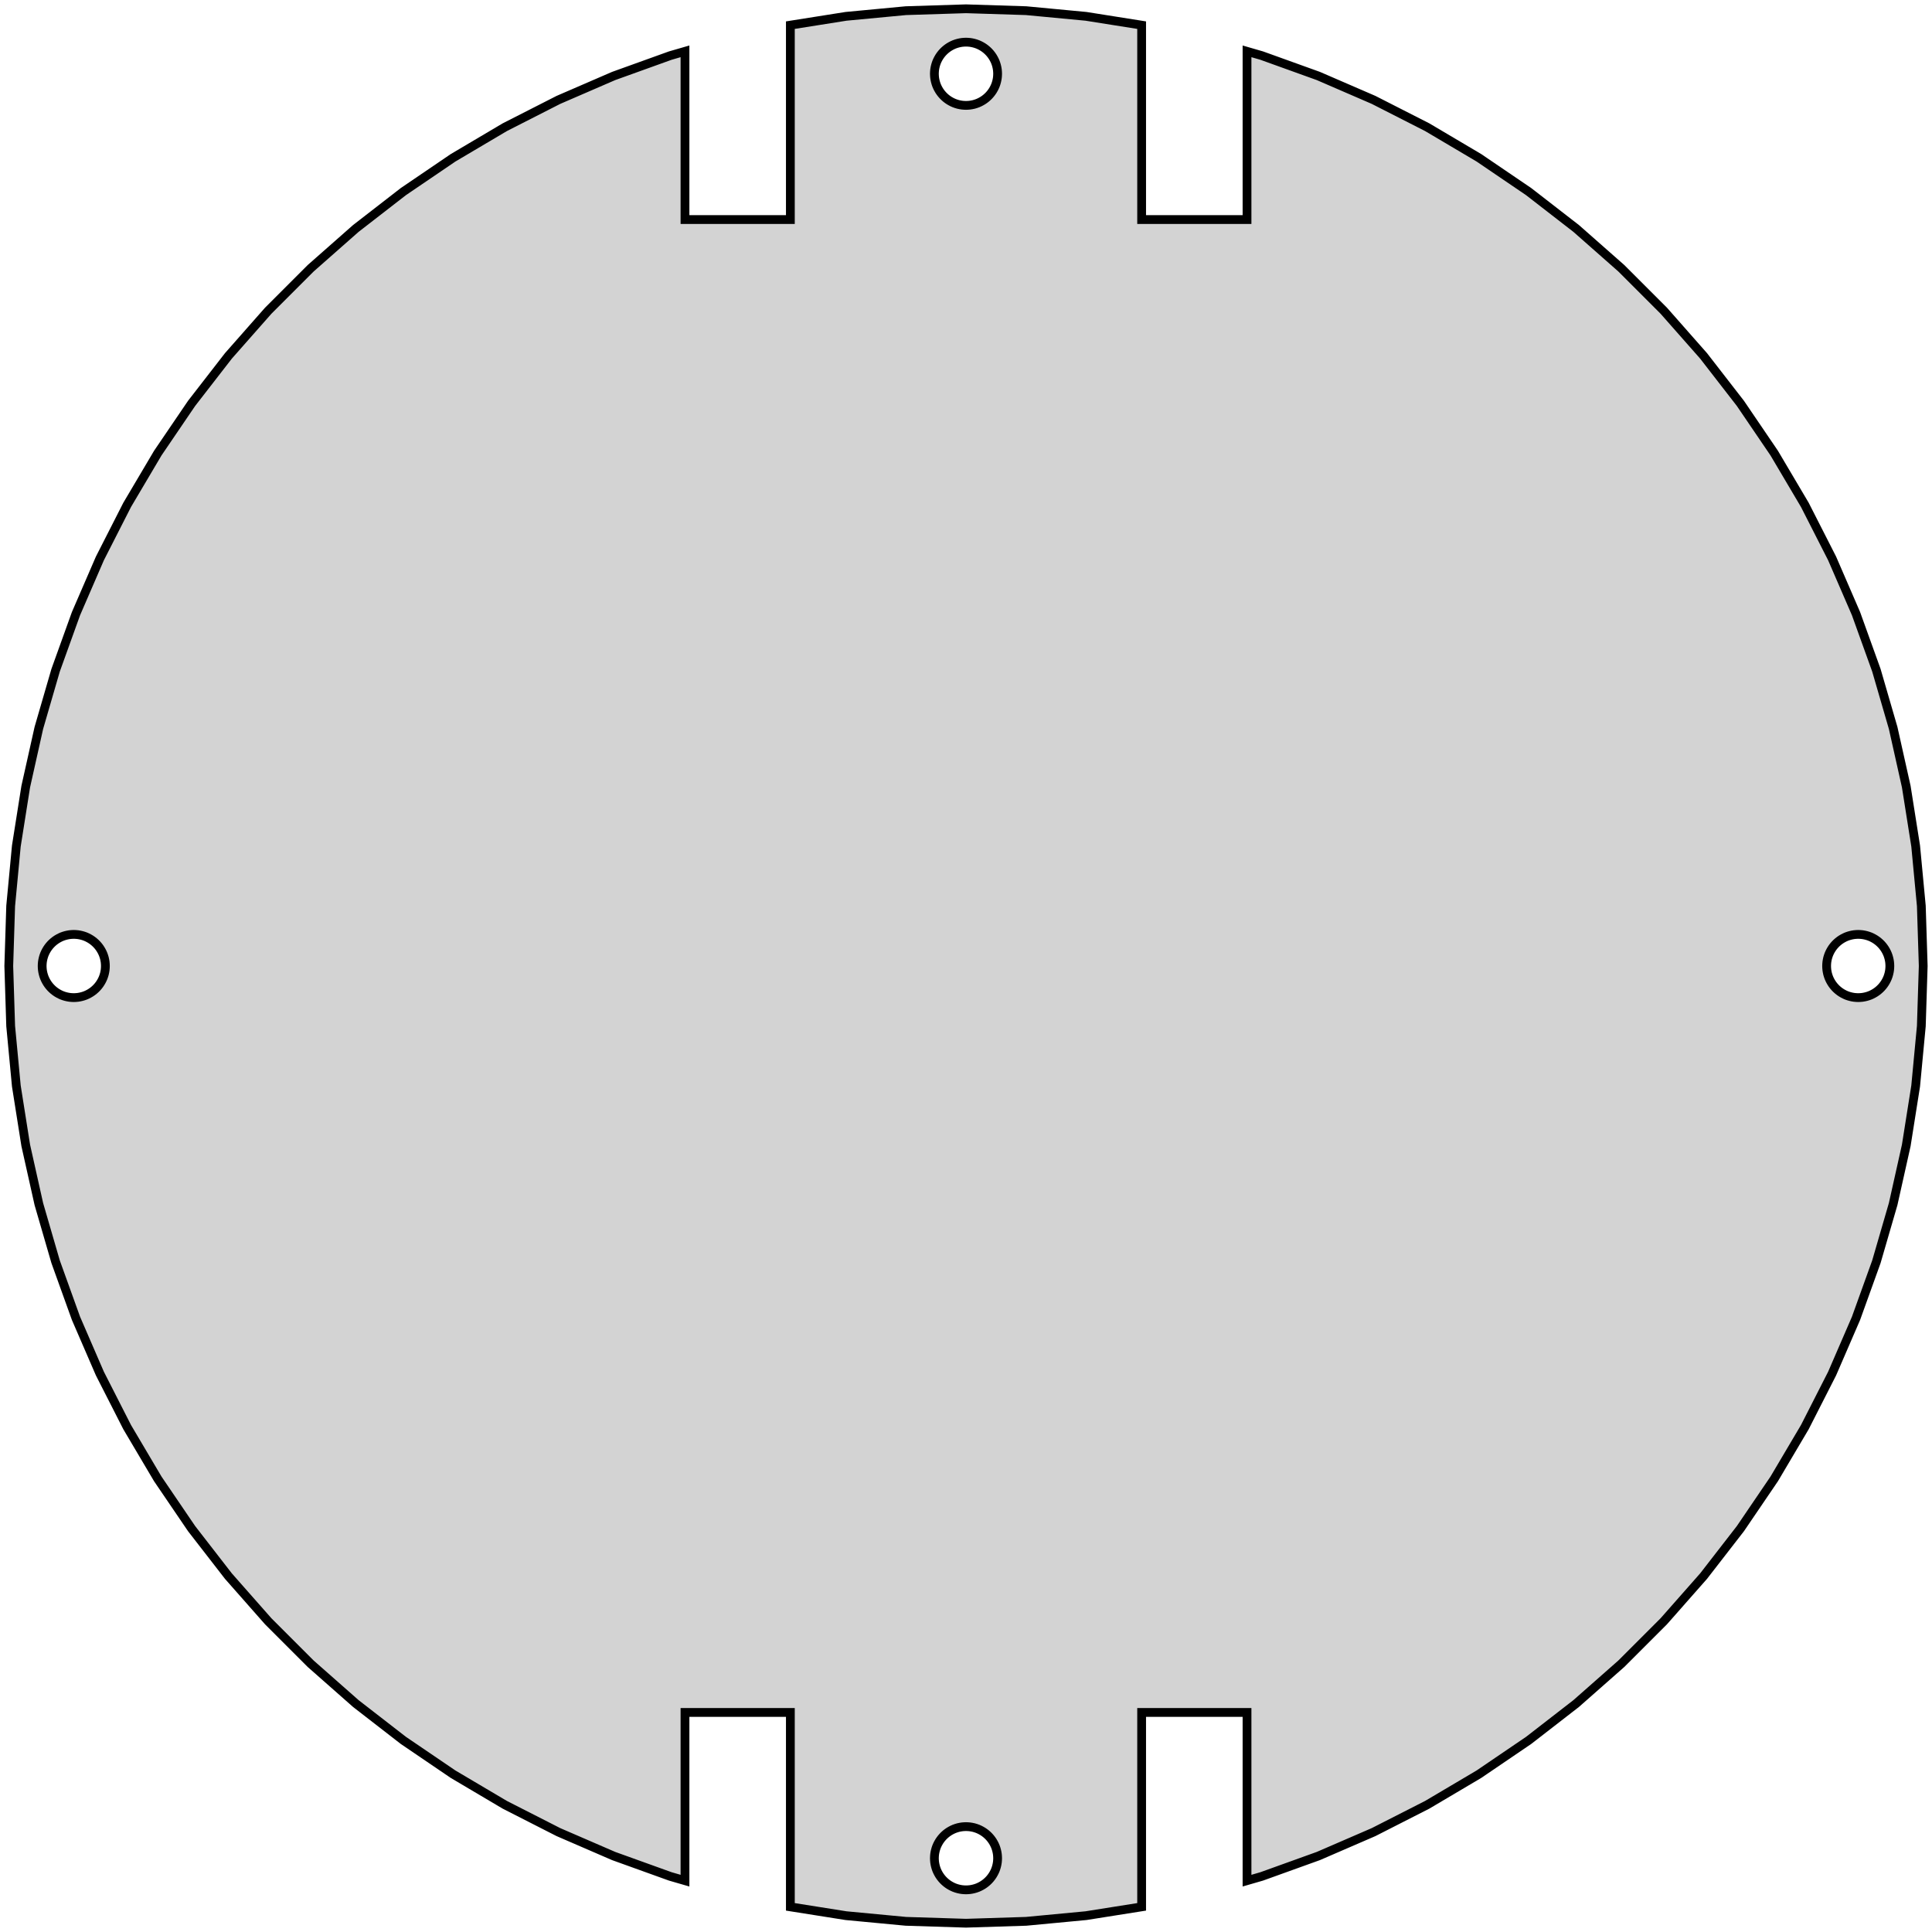 <?xml version="1.0" standalone="no"?>
<!DOCTYPE svg PUBLIC "-//W3C//DTD SVG 1.1//EN" "http://www.w3.org/Graphics/SVG/1.1/DTD/svg11.dtd">
<svg width="110mm" height="110mm" viewBox="-55 -55 110 110" xmlns="http://www.w3.org/2000/svg" version="1.1">
<title>OpenSCAD Model</title>
<path d="
M 6.831,-54.07 L 3.422,-54.392 L 0,-54.5 L -3.422,-54.392 L -6.831,-54.07 L -10,-53.568
 L -10,-42.5 L -16,-42.5 L -16,-52.077 L -16.841,-51.833 L -20.063,-50.673 L -23.205,-49.313
 L -26.256,-47.759 L -29.203,-46.016 L -32.034,-44.091 L -34.74,-41.993 L -37.308,-39.729 L -39.729,-37.308
 L -41.993,-34.74 L -44.091,-32.034 L -46.016,-29.203 L -47.759,-26.256 L -49.313,-23.205 L -50.673,-20.063
 L -51.833,-16.841 L -52.788,-13.554 L -53.535,-10.212 L -54.07,-6.831 L -54.392,-3.422 L -54.5,-0
 L -54.392,3.422 L -54.07,6.831 L -53.535,10.212 L -52.788,13.554 L -51.833,16.841 L -50.673,20.063
 L -49.313,23.205 L -47.759,26.256 L -46.016,29.203 L -44.091,32.034 L -41.993,34.74 L -39.729,37.308
 L -37.308,39.729 L -34.74,41.993 L -32.034,44.091 L -29.203,46.016 L -26.256,47.759 L -23.205,49.313
 L -20.063,50.673 L -16.841,51.833 L -16,52.077 L -16,42.5 L -10,42.5 L -10,53.568
 L -6.831,54.07 L -3.422,54.392 L 0,54.5 L 3.422,54.392 L 6.831,54.07 L 10,53.568
 L 10,42.5 L 16,42.5 L 16,52.077 L 16.841,51.833 L 20.063,50.673 L 23.205,49.313
 L 26.256,47.759 L 29.203,46.016 L 32.034,44.091 L 34.74,41.993 L 37.308,39.729 L 39.729,37.308
 L 41.993,34.74 L 44.091,32.034 L 46.016,29.203 L 47.759,26.256 L 49.313,23.205 L 50.673,20.063
 L 51.833,16.841 L 52.788,13.554 L 53.535,10.212 L 54.07,6.831 L 54.392,3.422 L 54.5,-0
 L 54.392,-3.422 L 54.07,-6.831 L 53.535,-10.212 L 52.788,-13.554 L 51.833,-16.841 L 50.673,-20.063
 L 49.313,-23.205 L 47.759,-26.256 L 46.016,-29.203 L 44.091,-32.034 L 41.993,-34.74 L 39.729,-37.308
 L 37.308,-39.729 L 34.74,-41.993 L 32.034,-44.091 L 29.203,-46.016 L 26.256,-47.759 L 23.205,-49.313
 L 20.063,-50.673 L 16.841,-51.833 L 16,-52.077 L 16,-42.5 L 10,-42.5 L 10,-53.568
 z
M -0.113,-49.004 L -0.226,-49.014 L -0.337,-49.032 L -0.448,-49.056 L -0.556,-49.088 L -0.663,-49.126
 L -0.766,-49.171 L -0.867,-49.223 L -0.964,-49.28 L -1.058,-49.344 L -1.147,-49.413 L -1.232,-49.488
 L -1.312,-49.568 L -1.387,-49.653 L -1.456,-49.742 L -1.52,-49.836 L -1.577,-49.933 L -1.629,-50.034
 L -1.674,-50.137 L -1.712,-50.244 L -1.743,-50.352 L -1.768,-50.463 L -1.786,-50.574 L -1.796,-50.687
 L -1.8,-50.8 L -1.796,-50.913 L -1.786,-51.026 L -1.768,-51.137 L -1.743,-51.248 L -1.712,-51.356
 L -1.674,-51.463 L -1.629,-51.566 L -1.577,-51.667 L -1.52,-51.764 L -1.456,-51.858 L -1.387,-51.947
 L -1.312,-52.032 L -1.232,-52.112 L -1.147,-52.187 L -1.058,-52.256 L -0.964,-52.32 L -0.867,-52.377
 L -0.766,-52.429 L -0.663,-52.474 L -0.556,-52.512 L -0.448,-52.543 L -0.337,-52.568 L -0.226,-52.586
 L -0.113,-52.596 L 0,-52.6 L 0.113,-52.596 L 0.226,-52.586 L 0.337,-52.568 L 0.448,-52.543
 L 0.556,-52.512 L 0.663,-52.474 L 0.766,-52.429 L 0.867,-52.377 L 0.964,-52.32 L 1.058,-52.256
 L 1.147,-52.187 L 1.232,-52.112 L 1.312,-52.032 L 1.387,-51.947 L 1.456,-51.858 L 1.52,-51.764
 L 1.577,-51.667 L 1.629,-51.566 L 1.674,-51.463 L 1.712,-51.356 L 1.743,-51.248 L 1.768,-51.137
 L 1.786,-51.026 L 1.796,-50.913 L 1.8,-50.8 L 1.796,-50.687 L 1.786,-50.574 L 1.768,-50.463
 L 1.743,-50.352 L 1.712,-50.244 L 1.674,-50.137 L 1.629,-50.034 L 1.577,-49.933 L 1.52,-49.836
 L 1.456,-49.742 L 1.387,-49.653 L 1.312,-49.568 L 1.232,-49.488 L 1.147,-49.413 L 1.058,-49.344
 L 0.964,-49.28 L 0.867,-49.223 L 0.766,-49.171 L 0.663,-49.126 L 0.556,-49.088 L 0.448,-49.056
 L 0.337,-49.032 L 0.226,-49.014 L 0.113,-49.004 L 0,-49 z
M -50.913,1.796 L -51.026,1.786 L -51.137,1.768 L -51.248,1.743 L -51.356,1.712 L -51.463,1.674
 L -51.566,1.629 L -51.667,1.577 L -51.764,1.52 L -51.858,1.456 L -51.947,1.387 L -52.032,1.312
 L -52.112,1.232 L -52.187,1.147 L -52.256,1.058 L -52.32,0.964 L -52.377,0.867 L -52.429,0.766
 L -52.474,0.663 L -52.512,0.556 L -52.543,0.448 L -52.568,0.337 L -52.586,0.226 L -52.596,0.113
 L -52.6,-0 L -52.596,-0.113 L -52.586,-0.226 L -52.568,-0.337 L -52.543,-0.448 L -52.512,-0.556
 L -52.474,-0.663 L -52.429,-0.766 L -52.377,-0.867 L -52.32,-0.964 L -52.256,-1.058 L -52.187,-1.147
 L -52.112,-1.232 L -52.032,-1.312 L -51.947,-1.387 L -51.858,-1.456 L -51.764,-1.52 L -51.667,-1.577
 L -51.566,-1.629 L -51.463,-1.674 L -51.356,-1.712 L -51.248,-1.743 L -51.137,-1.768 L -51.026,-1.786
 L -50.913,-1.796 L -50.8,-1.8 L -50.687,-1.796 L -50.574,-1.786 L -50.463,-1.768 L -50.352,-1.743
 L -50.244,-1.712 L -50.137,-1.674 L -50.034,-1.629 L -49.933,-1.577 L -49.836,-1.52 L -49.742,-1.456
 L -49.653,-1.387 L -49.568,-1.312 L -49.488,-1.232 L -49.413,-1.147 L -49.344,-1.058 L -49.28,-0.964
 L -49.223,-0.867 L -49.171,-0.766 L -49.126,-0.663 L -49.088,-0.556 L -49.056,-0.448 L -49.032,-0.337
 L -49.014,-0.226 L -49.004,-0.113 L -49,-0 L -49.004,0.113 L -49.014,0.226 L -49.032,0.337
 L -49.056,0.448 L -49.088,0.556 L -49.126,0.663 L -49.171,0.766 L -49.223,0.867 L -49.28,0.964
 L -49.344,1.058 L -49.413,1.147 L -49.488,1.232 L -49.568,1.312 L -49.653,1.387 L -49.742,1.456
 L -49.836,1.52 L -49.933,1.577 L -50.034,1.629 L -50.137,1.674 L -50.244,1.712 L -50.352,1.743
 L -50.463,1.768 L -50.574,1.786 L -50.687,1.796 L -50.8,1.8 z
M 50.687,1.796 L 50.574,1.786 L 50.463,1.768 L 50.352,1.743 L 50.244,1.712 L 50.137,1.674
 L 50.034,1.629 L 49.933,1.577 L 49.836,1.52 L 49.742,1.456 L 49.653,1.387 L 49.568,1.312
 L 49.488,1.232 L 49.413,1.147 L 49.344,1.058 L 49.28,0.964 L 49.223,0.867 L 49.171,0.766
 L 49.126,0.663 L 49.088,0.556 L 49.056,0.448 L 49.032,0.337 L 49.014,0.226 L 49.004,0.113
 L 49,-0 L 49.004,-0.113 L 49.014,-0.226 L 49.032,-0.337 L 49.056,-0.448 L 49.088,-0.556
 L 49.126,-0.663 L 49.171,-0.766 L 49.223,-0.867 L 49.28,-0.964 L 49.344,-1.058 L 49.413,-1.147
 L 49.488,-1.232 L 49.568,-1.312 L 49.653,-1.387 L 49.742,-1.456 L 49.836,-1.52 L 49.933,-1.577
 L 50.034,-1.629 L 50.137,-1.674 L 50.244,-1.712 L 50.352,-1.743 L 50.463,-1.768 L 50.574,-1.786
 L 50.687,-1.796 L 50.8,-1.8 L 50.913,-1.796 L 51.026,-1.786 L 51.137,-1.768 L 51.248,-1.743
 L 51.356,-1.712 L 51.463,-1.674 L 51.566,-1.629 L 51.667,-1.577 L 51.764,-1.52 L 51.858,-1.456
 L 51.947,-1.387 L 52.032,-1.312 L 52.112,-1.232 L 52.187,-1.147 L 52.256,-1.058 L 52.32,-0.964
 L 52.377,-0.867 L 52.429,-0.766 L 52.474,-0.663 L 52.512,-0.556 L 52.543,-0.448 L 52.568,-0.337
 L 52.586,-0.226 L 52.596,-0.113 L 52.6,-0 L 52.596,0.113 L 52.586,0.226 L 52.568,0.337
 L 52.543,0.448 L 52.512,0.556 L 52.474,0.663 L 52.429,0.766 L 52.377,0.867 L 52.32,0.964
 L 52.256,1.058 L 52.187,1.147 L 52.112,1.232 L 52.032,1.312 L 51.947,1.387 L 51.858,1.456
 L 51.764,1.52 L 51.667,1.577 L 51.566,1.629 L 51.463,1.674 L 51.356,1.712 L 51.248,1.743
 L 51.137,1.768 L 51.026,1.786 L 50.913,1.796 L 50.8,1.8 z
M -0.113,52.596 L -0.226,52.586 L -0.337,52.568 L -0.448,52.543 L -0.556,52.512 L -0.663,52.474
 L -0.766,52.429 L -0.867,52.377 L -0.964,52.32 L -1.058,52.256 L -1.147,52.187 L -1.232,52.112
 L -1.312,52.032 L -1.387,51.947 L -1.456,51.858 L -1.52,51.764 L -1.577,51.667 L -1.629,51.566
 L -1.674,51.463 L -1.712,51.356 L -1.743,51.248 L -1.768,51.137 L -1.786,51.026 L -1.796,50.913
 L -1.8,50.8 L -1.796,50.687 L -1.786,50.574 L -1.768,50.463 L -1.743,50.352 L -1.712,50.244
 L -1.674,50.137 L -1.629,50.034 L -1.577,49.933 L -1.52,49.836 L -1.456,49.742 L -1.387,49.653
 L -1.312,49.568 L -1.232,49.488 L -1.147,49.413 L -1.058,49.344 L -0.964,49.28 L -0.867,49.223
 L -0.766,49.171 L -0.663,49.126 L -0.556,49.088 L -0.448,49.056 L -0.337,49.032 L -0.226,49.014
 L -0.113,49.004 L 0,49 L 0.113,49.004 L 0.226,49.014 L 0.337,49.032 L 0.448,49.056
 L 0.556,49.088 L 0.663,49.126 L 0.766,49.171 L 0.867,49.223 L 0.964,49.28 L 1.058,49.344
 L 1.147,49.413 L 1.232,49.488 L 1.312,49.568 L 1.387,49.653 L 1.456,49.742 L 1.52,49.836
 L 1.577,49.933 L 1.629,50.034 L 1.674,50.137 L 1.712,50.244 L 1.743,50.352 L 1.768,50.463
 L 1.786,50.574 L 1.796,50.687 L 1.8,50.8 L 1.796,50.913 L 1.786,51.026 L 1.768,51.137
 L 1.743,51.248 L 1.712,51.356 L 1.674,51.463 L 1.629,51.566 L 1.577,51.667 L 1.52,51.764
 L 1.456,51.858 L 1.387,51.947 L 1.312,52.032 L 1.232,52.112 L 1.147,52.187 L 1.058,52.256
 L 0.964,52.32 L 0.867,52.377 L 0.766,52.429 L 0.663,52.474 L 0.556,52.512 L 0.448,52.543
 L 0.337,52.568 L 0.226,52.586 L 0.113,52.596 L 0,52.6 z
" stroke="black" fill="lightgray" stroke-width="0.5"/></svg>
